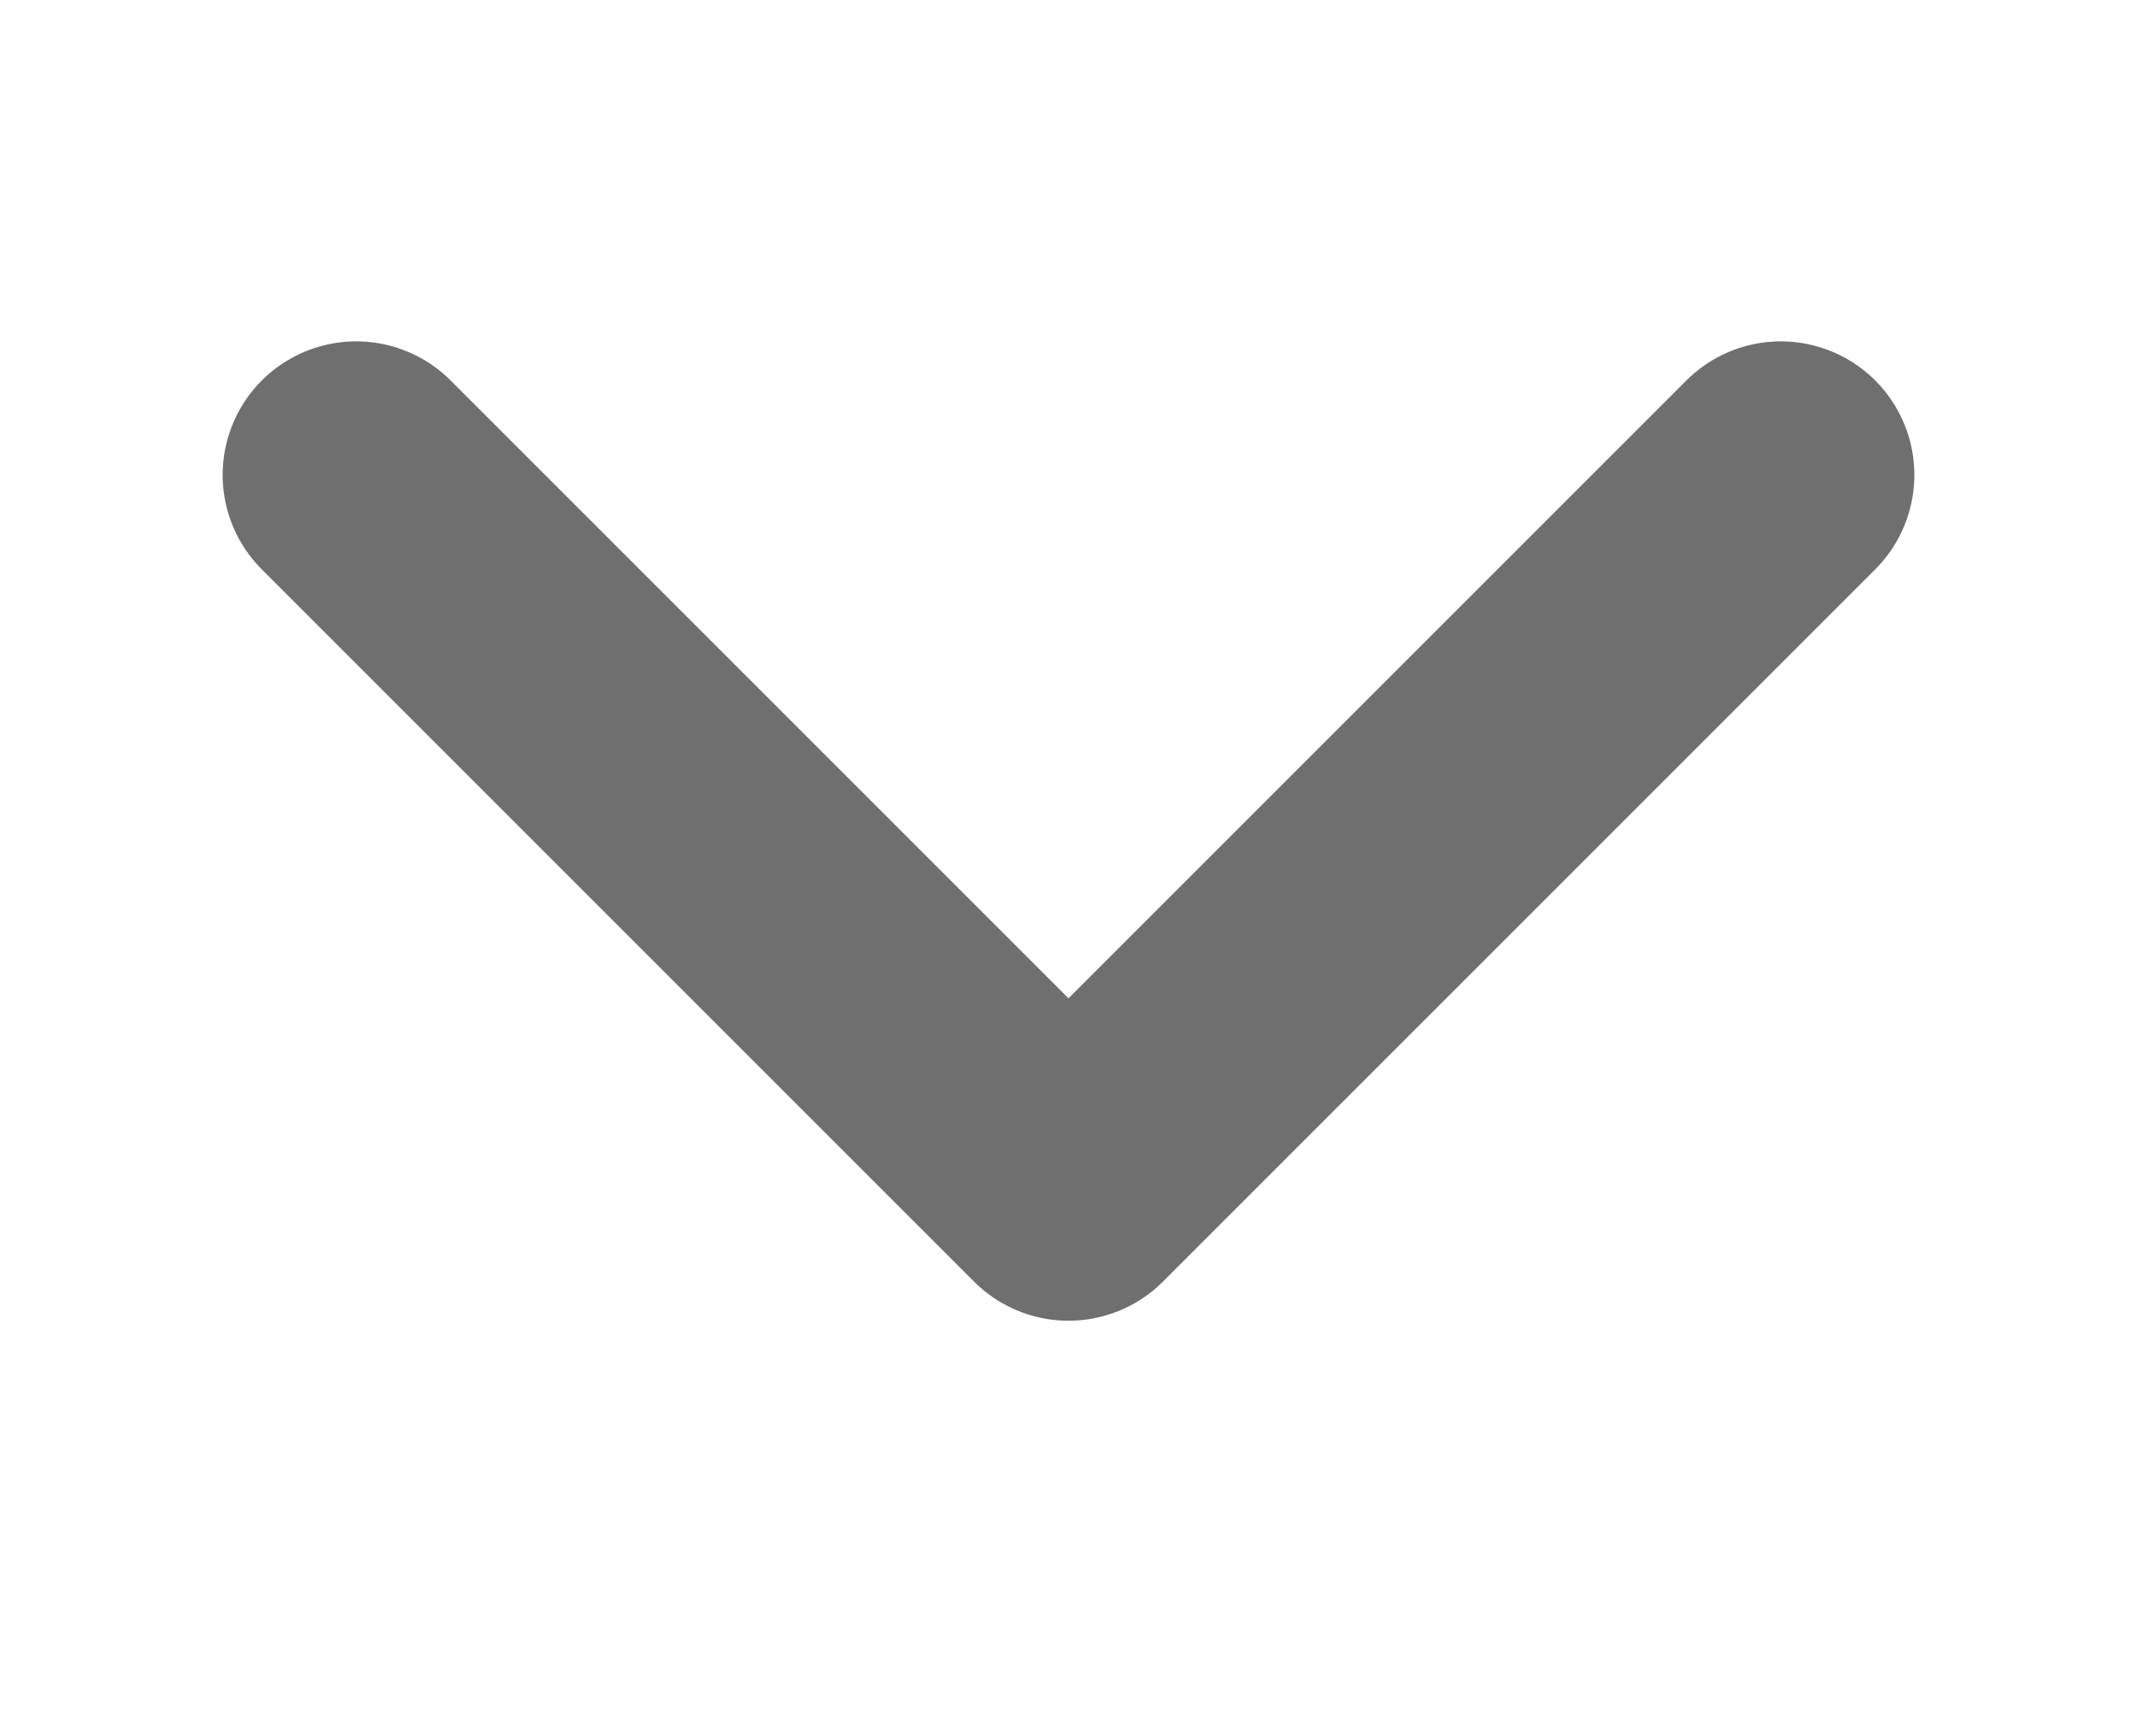 <svg width="16" height="13" viewBox="0 0 16 13" fill="none" xmlns="http://www.w3.org/2000/svg">
<path d="M13.333 3.556L8 8.889L2.667 3.556" stroke="#6F6F6F" stroke-width="2" stroke-linecap="round" stroke-linejoin="round"/>
</svg>

